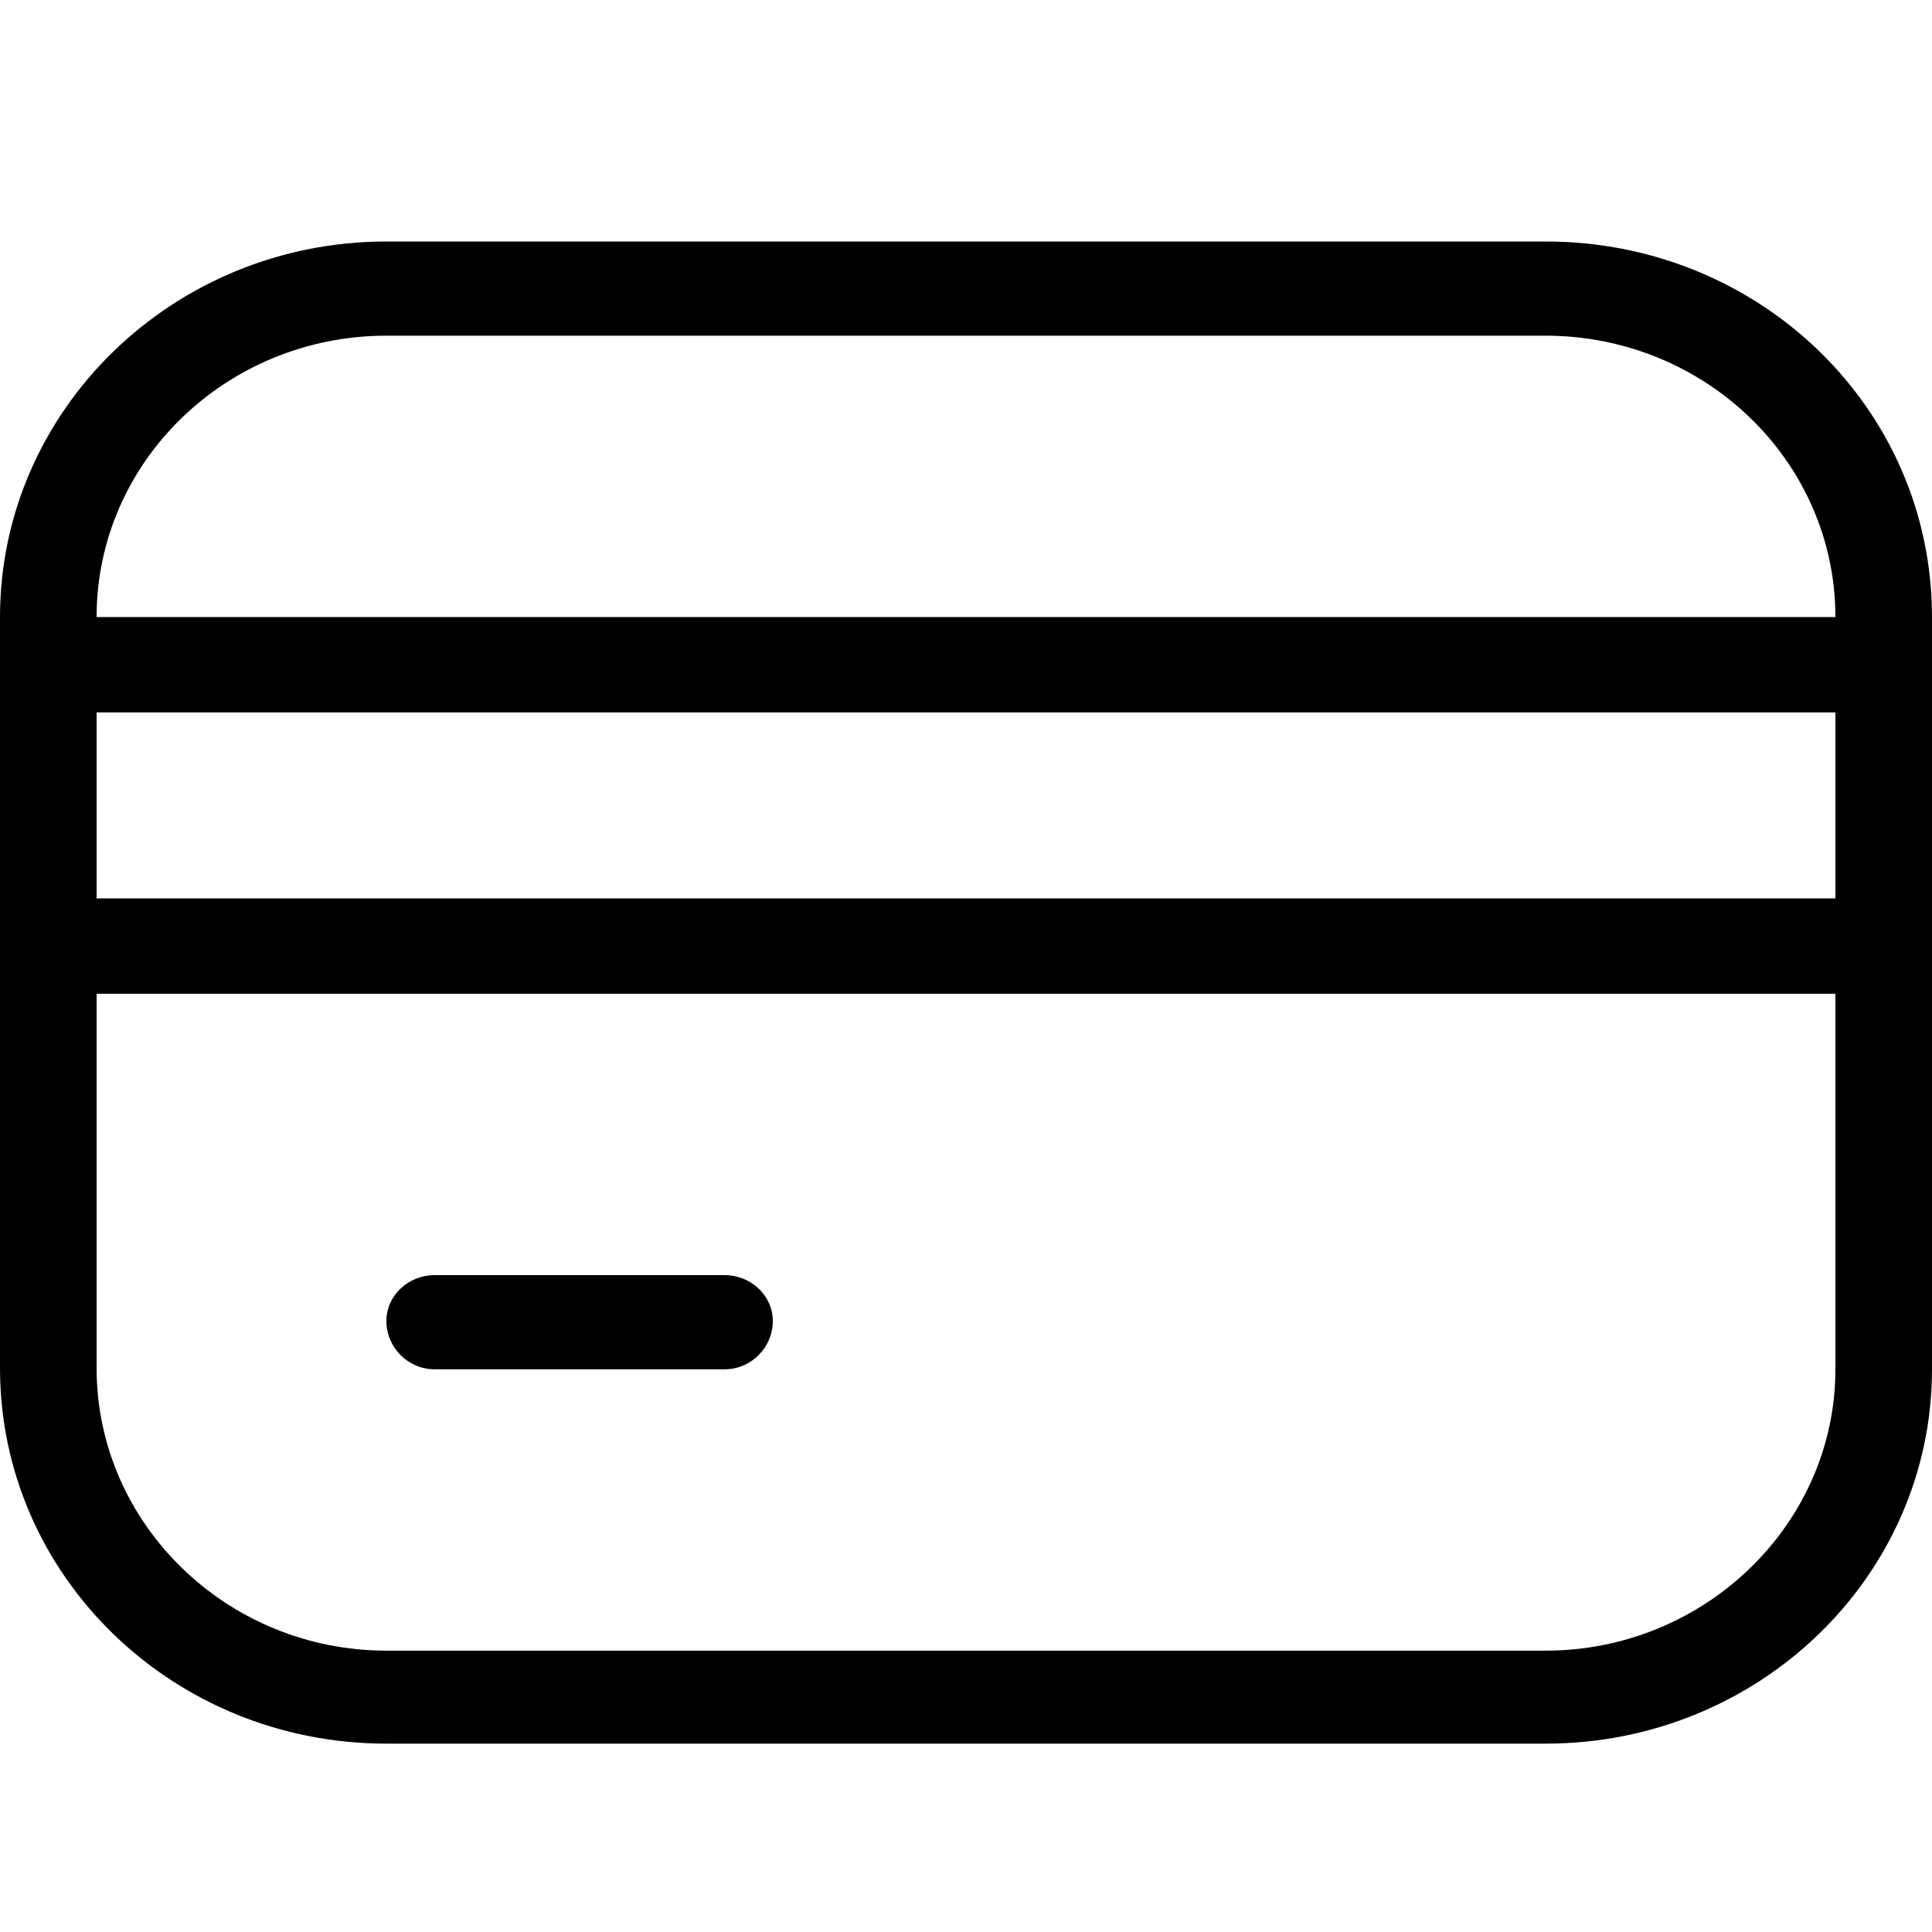 <svg width="16" height="16" viewBox="0 0 16 16" xmlns="http://www.w3.org/2000/svg"><title>creditcard--small</title><path d="M3.2 10.94c0-.21.18-.38.4-.38H6c.22 0 .4.17.4.38 0 .22-.18.4-.4.4H3.6c-.22 0-.4-.18-.4-.4zM.8 5.11c0-1.29 1.08-2.33 2.4-2.33h9.6c1.32 0 2.4 1.04 2.4 2.33H.8zm0 2.33h14.4V5.9H.8v1.55zm14.4 3.9c0 1.28-1.08 2.33-2.4 2.33H3.2c-1.32 0-2.4-1.05-2.4-2.34v-3.1h14.4v3.1zM12.8 2H3.2C1.43 2 0 3.4 0 5.11v6.22c0 1.72 1.43 3.11 3.2 3.11h9.6c1.77 0 3.2-1.39 3.2-3.1V5.11C16 3.38 14.57 2 12.8 2z" fill-rule="evenodd"/></svg>